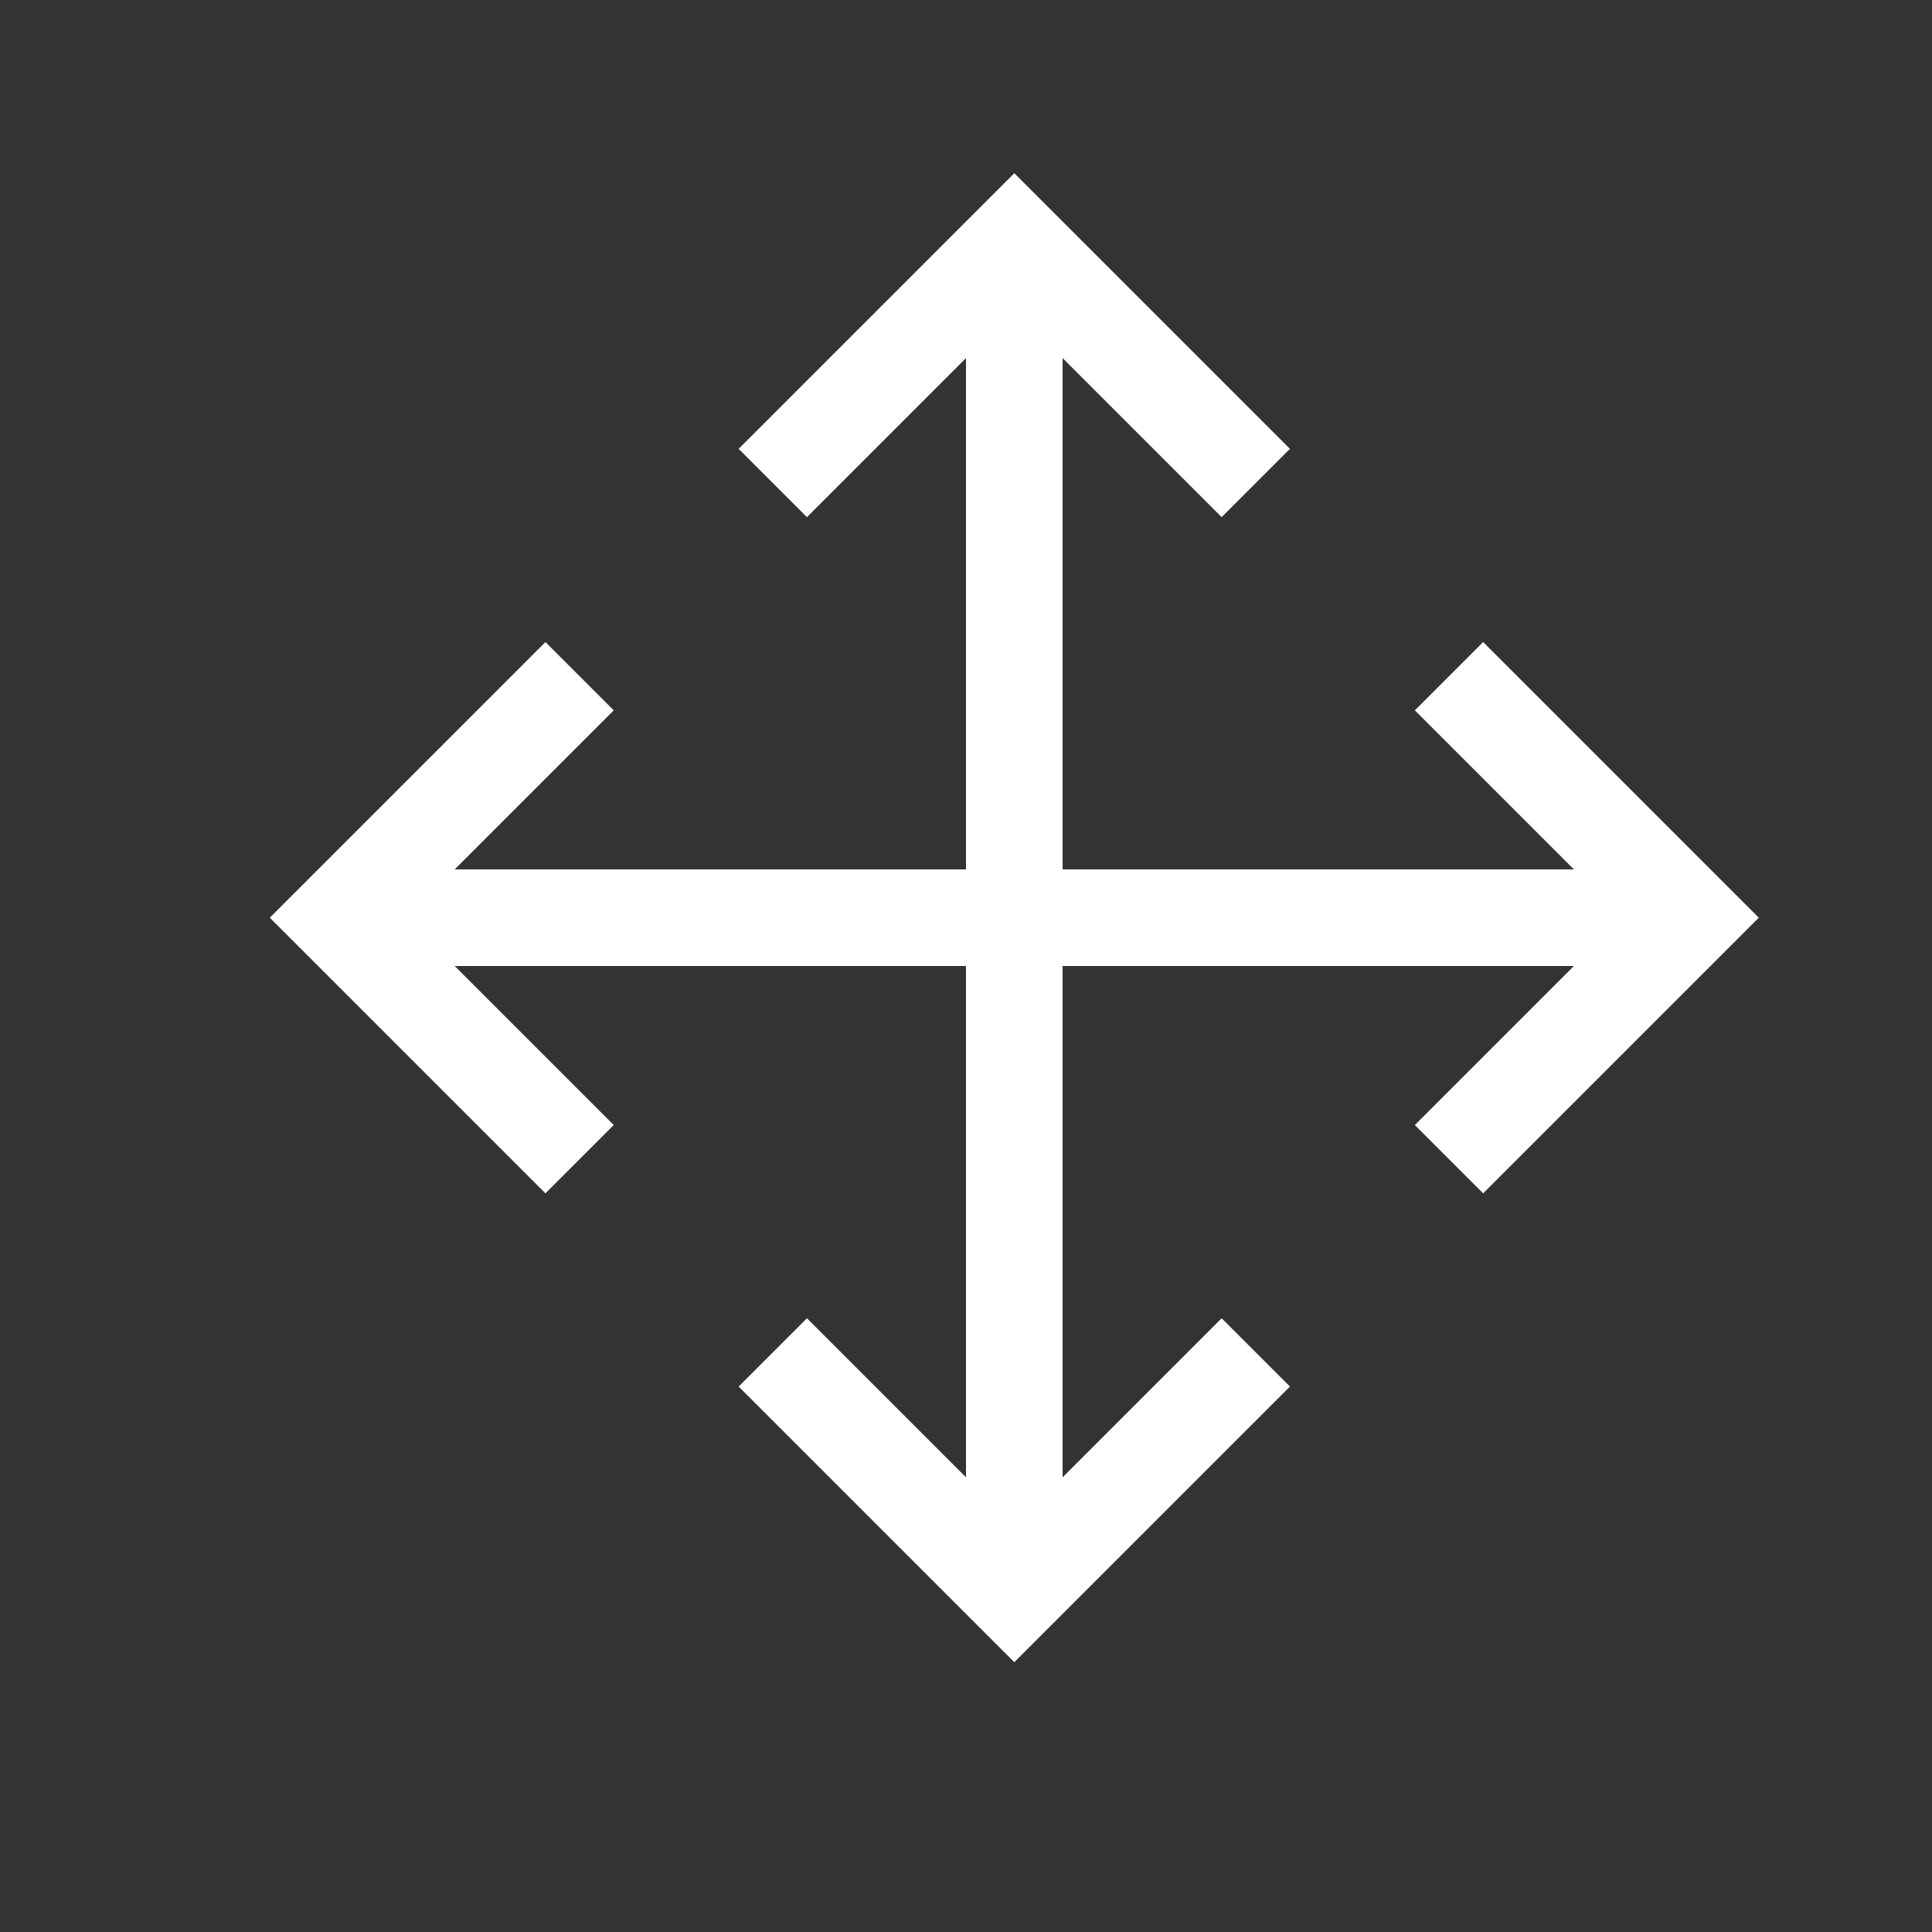 <svg xmlns="http://www.w3.org/2000/svg" viewBox="0 0 20 20" enable-background="new 0 0 20 20"><rect x="0" y="0" width="20" height="20" fill="#333333" stroke="none"/><g fill="none" stroke="#fff" stroke-miterlimit="10"><path d="m10.5 3v13"/><path d="M8 5 10.5 2.5 13 5"/><path d="M13 14 10.5 16.5 8 14"/><path d="m17 9.5h-13"/><path d="M15 7 17.5 9.5 15 12"/><path d="M6 12 3.5 9.5 6 7"/></g></svg>